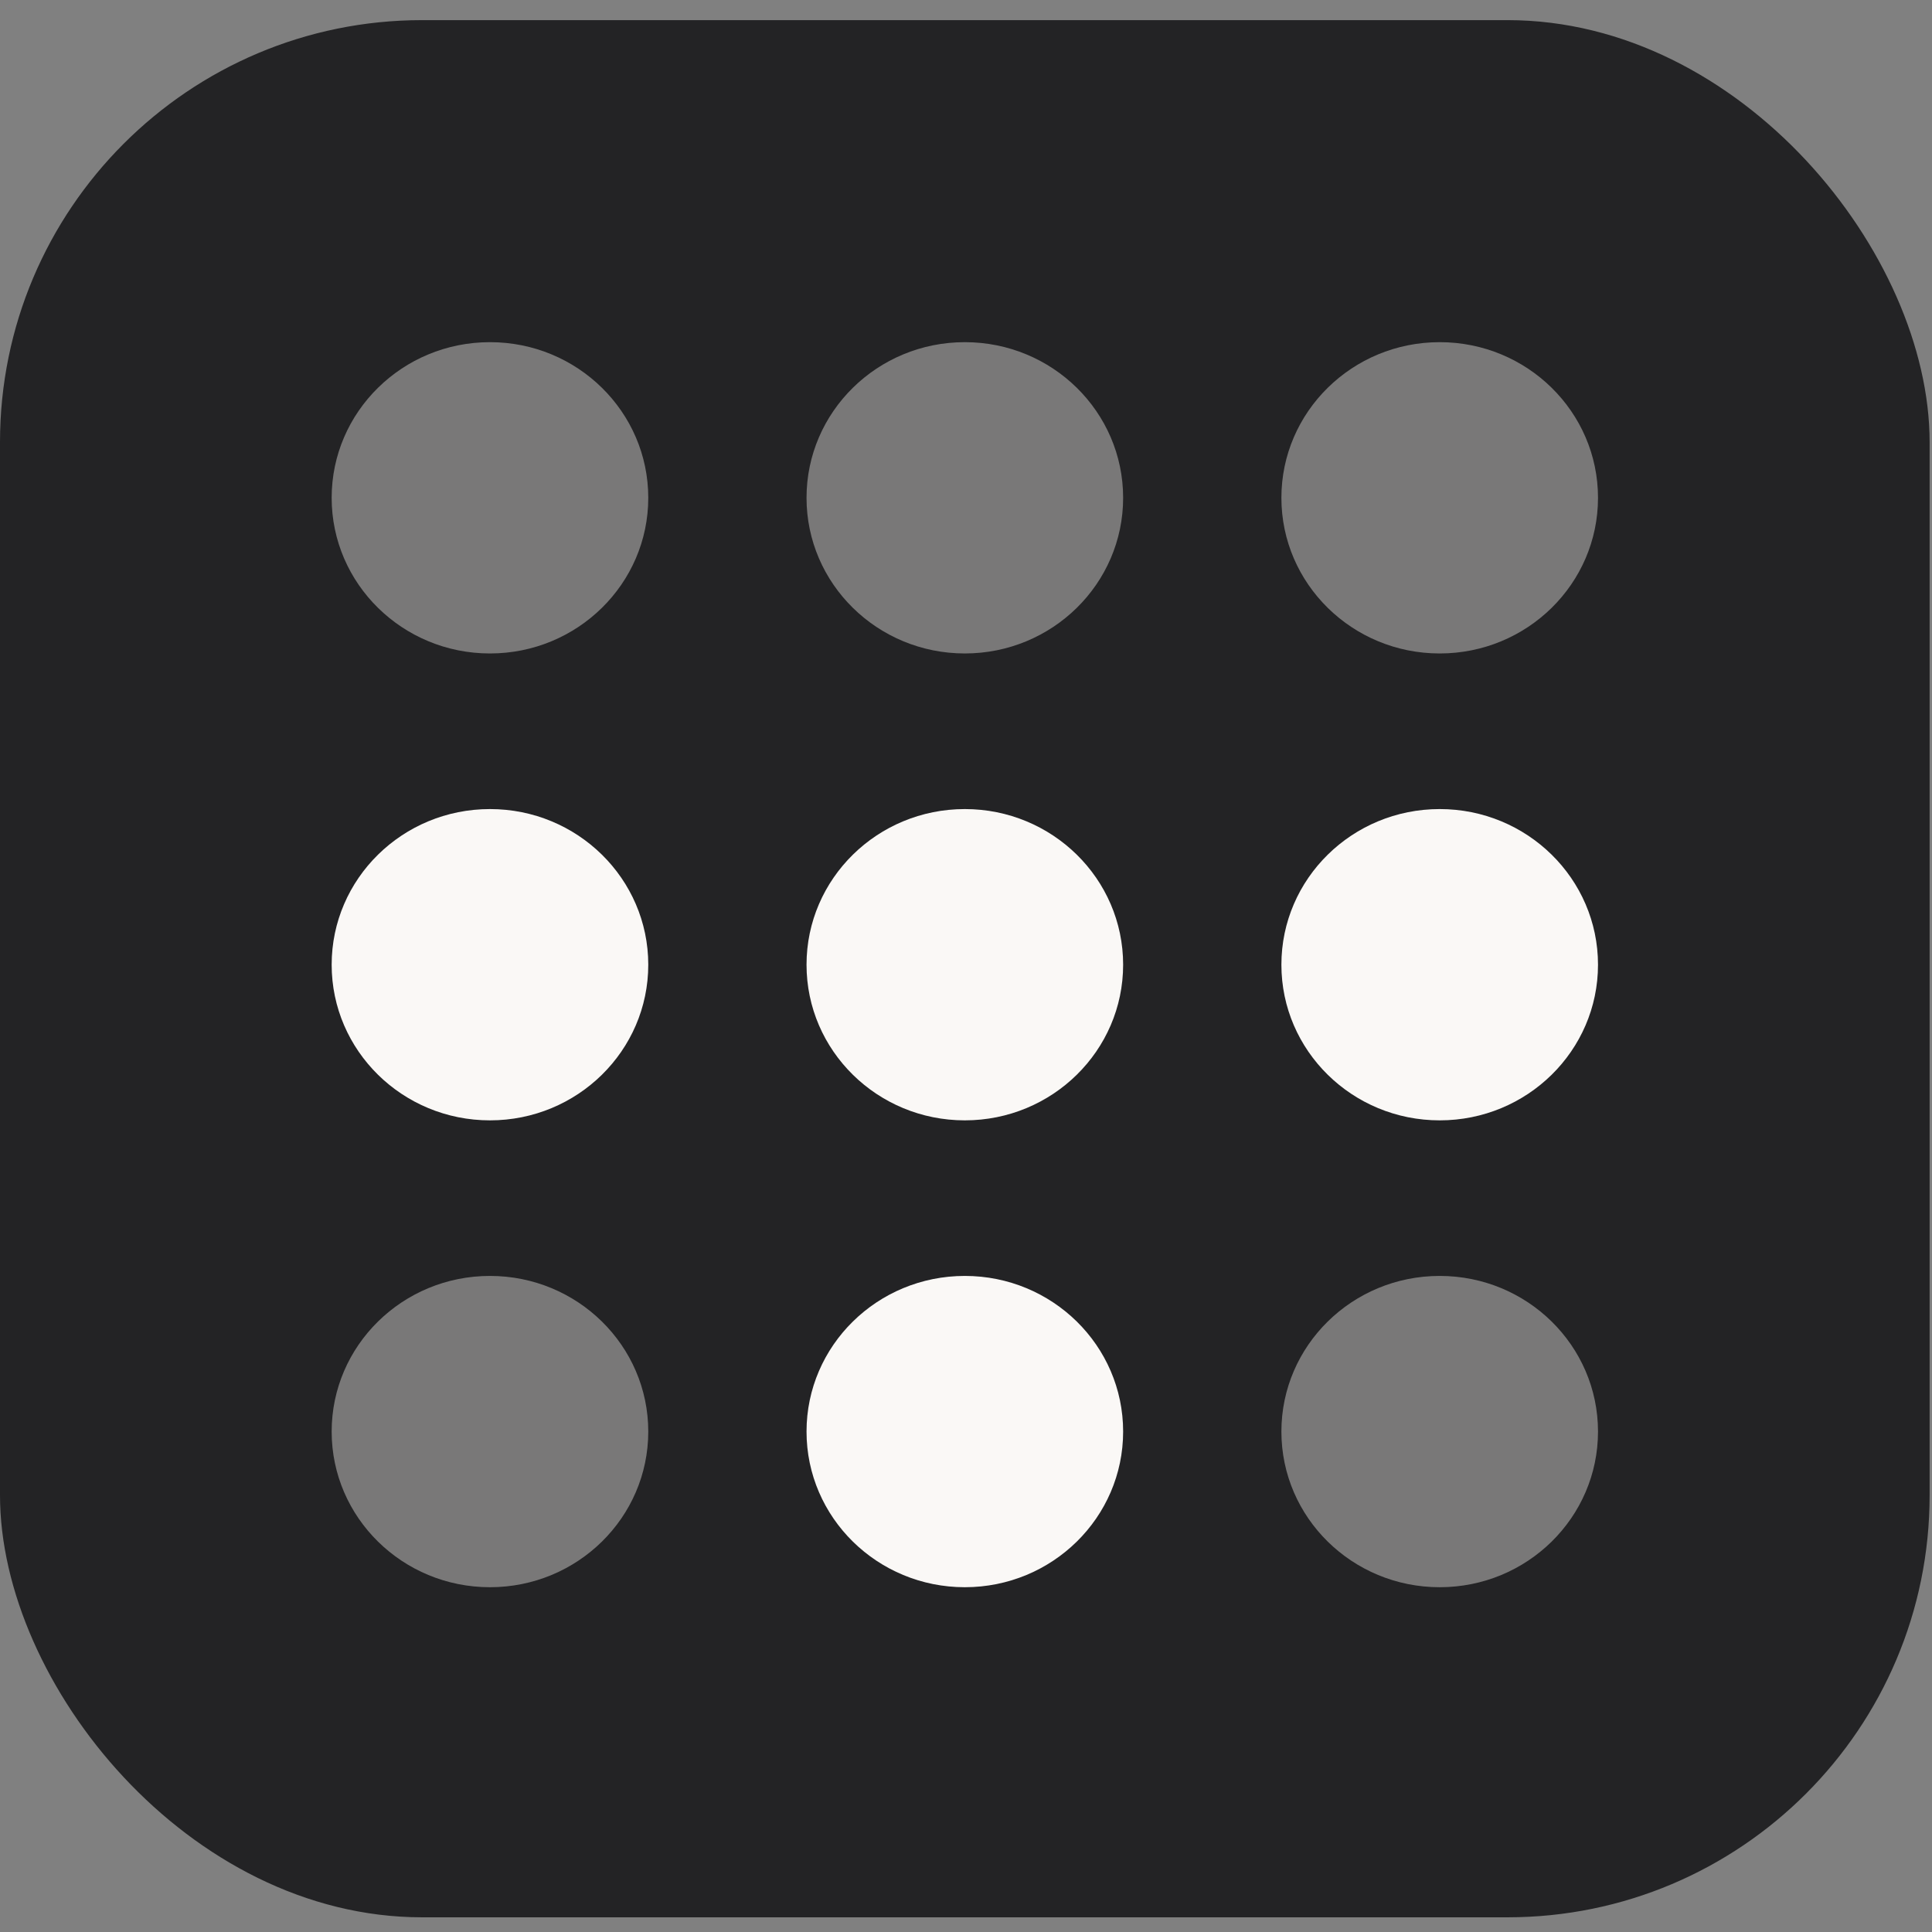 <?xml version="1.0" encoding="UTF-8" standalone="no"?>
<svg
   height="48"
   width="48"
   version="1.1"
   id="svg58"
   sodipodi:docname="plugin.svg"
   inkscape:version="1.2.1 (9c6d41e410, 2022-07-14)"
   xmlns:inkscape="http://www.inkscape.org/namespaces/inkscape"
   xmlns:sodipodi="http://sodipodi.sourceforge.net/DTD/sodipodi-0.dtd"
   xmlns:xlink="http://www.w3.org/1999/xlink"
   xmlns="http://www.w3.org/2000/svg"
   xmlns:svg="http://www.w3.org/2000/svg">
  <rect width="100%" height="100%" fill="#808080" stroke="none"/>
  <defs
     id="defs62" />
  <sodipodi:namedview
     id="namedview60"
     pagecolor="#ffffff"
     bordercolor="#000000"
     borderopacity="0.25"
     inkscape:showpageshadow="2"
     inkscape:pageopacity="0.0"
     inkscape:pagecheckerboard="0"
     inkscape:deskcolor="#d1d1d1"
     showgrid="false"
     inkscape:zoom="8.90625"
     inkscape:cx="57.824561"
     inkscape:cy="21.614035"
     inkscape:window-width="1896"
     inkscape:window-height="1034"
     inkscape:window-x="12"
     inkscape:window-y="34"
     inkscape:window-maximized="0"
     inkscape:current-layer="svg58" />
  <linearGradient
     id="a">
    <stop
       offset="0"
       stop-color="#fff"
       id="stop2" />
    <stop
       offset="1"
       stop-color="#fff"
       stop-opacity="0"
       id="stop4" />
  </linearGradient>
  <linearGradient
     id="b">
    <stop
       offset="0"
       id="stop7" />
    <stop
       offset="1"
       stop-opacity="0"
       id="stop9" />
  </linearGradient>
  <linearGradient
     id="c">
    <stop
       offset="0"
       stop-opacity="0"
       id="stop12" />
    <stop
       offset=".5"
       id="stop14" />
    <stop
       offset="1"
       stop-opacity="0"
       id="stop16" />
  </linearGradient>
  <linearGradient
     id="d"
     gradientUnits="userSpaceOnUse"
     x1="17.537"
     x2="44.375"
     xlink:href="#a"
     y1="4.823"
     y2="57.75" />
  <linearGradient
     id="e"
     gradientTransform="matrix(1.308 0 0 1.299 -21.308 -16.64)"
     gradientUnits="userSpaceOnUse"
     x1="30.936"
     x2="30.936"
     y1="44.294"
     y2="-11.761">
    <stop
       offset="0"
       stop-color="#8ae234"
       id="stop20" />
    <stop
       offset="1"
       stop-color="#4e9a06"
       id="stop22" />
  </linearGradient>
  <linearGradient
     id="f"
     gradientTransform="matrix(.583 0 0 1.143 13.167 -6.714)"
     gradientUnits="userSpaceOnUse"
     x1="30.992"
     x2="30.992"
     xlink:href="#c"
     y1="46.987"
     y2="43.495" />
  <radialGradient
     id="g"
     cx="34"
     cy="45"
     gradientTransform="matrix(2 0 0 1.333 -35 -15)"
     gradientUnits="userSpaceOnUse"
     r="1.5"
     xlink:href="#b" />
  <radialGradient
     id="h"
     cx="34"
     cy="45"
     gradientTransform="matrix(2 0 0 1.333 -97.5 -105)"
     gradientUnits="userSpaceOnUse"
     r="1.5"
     xlink:href="#b" />
  <linearGradient
     id="i"
     gradientTransform="matrix(.75 0 0 1.143 19.5 -6.714)"
     gradientUnits="userSpaceOnUse"
     x1="30.992"
     x2="30.992"
     xlink:href="#c"
     y1="46.987"
     y2="43.495" />
  <radialGradient
     id="j"
     cx="34"
     cy="45"
     gradientTransform="matrix(2 0 0 1.333 -23 -15)"
     gradientUnits="userSpaceOnUse"
     r="1.5"
     xlink:href="#b" />
  <radialGradient
     id="k"
     cx="34"
     cy="45"
     gradientTransform="matrix(2 0 0 1.333 -108.5 -105)"
     gradientUnits="userSpaceOnUse"
     r="1.5"
     xlink:href="#b" />
  <linearGradient
     id="l"
     gradientUnits="userSpaceOnUse"
     x1="6"
     x2="52"
     xlink:href="#a"
     y1="-13.5"
     y2="89" />
  <rect
     width="47.941"
     height="47.135"
     rx="10.487"
     fill="#232325"
     id="rect345"
     x="0"
     y="0.5"
     style="stroke-width:0.743" />
  <ellipse
     cx="12.173"
     cy="23.968"
     fill="#faf8f6"
     id="circle347"
     rx="3.933"
     ry="3.867"
     style="stroke-width:0.743" />
  <ellipse
     cx="23.971"
     cy="23.968"
     fill="#faf8f6"
     id="circle349"
     rx="3.933"
     ry="3.867"
     style="stroke-width:0.743" />
  <ellipse
     opacity="0.4"
     cx="12.173"
     cy="35.567"
     fill="#faf8f6"
     id="circle351"
     rx="3.933"
     ry="3.867"
     style="stroke-width:0.743" />
  <ellipse
     opacity="0.4"
     cx="35.769"
     cy="35.567"
     fill="#faf8f6"
     id="circle353"
     rx="3.933"
     ry="3.867"
     style="stroke-width:0.743" />
  <ellipse
     cx="23.971"
     cy="35.567"
     fill="#faf8f6"
     id="circle355"
     rx="3.933"
     ry="3.867"
     style="stroke-width:0.743" />
  <ellipse
     cx="35.769"
     cy="23.968"
     fill="#faf8f6"
     id="circle357"
     rx="3.933"
     ry="3.867"
     style="stroke-width:0.743" />
  <ellipse
     opacity="0.4"
     cx="12.173"
     cy="12.368"
     fill="#faf8f6"
     id="circle359"
     rx="3.933"
     ry="3.867"
     style="stroke-width:0.743" />
  <ellipse
     opacity="0.4"
     cx="23.971"
     cy="12.368"
     fill="#faf8f6"
     id="circle361"
     rx="3.933"
     ry="3.867"
     style="stroke-width:0.743" />
  <ellipse
     opacity="0.4"
     cx="35.769"
     cy="12.368"
     fill="#faf8f6"
     id="circle363"
     rx="3.933"
     ry="3.867"
     style="stroke-width:0.743" />
</svg>
